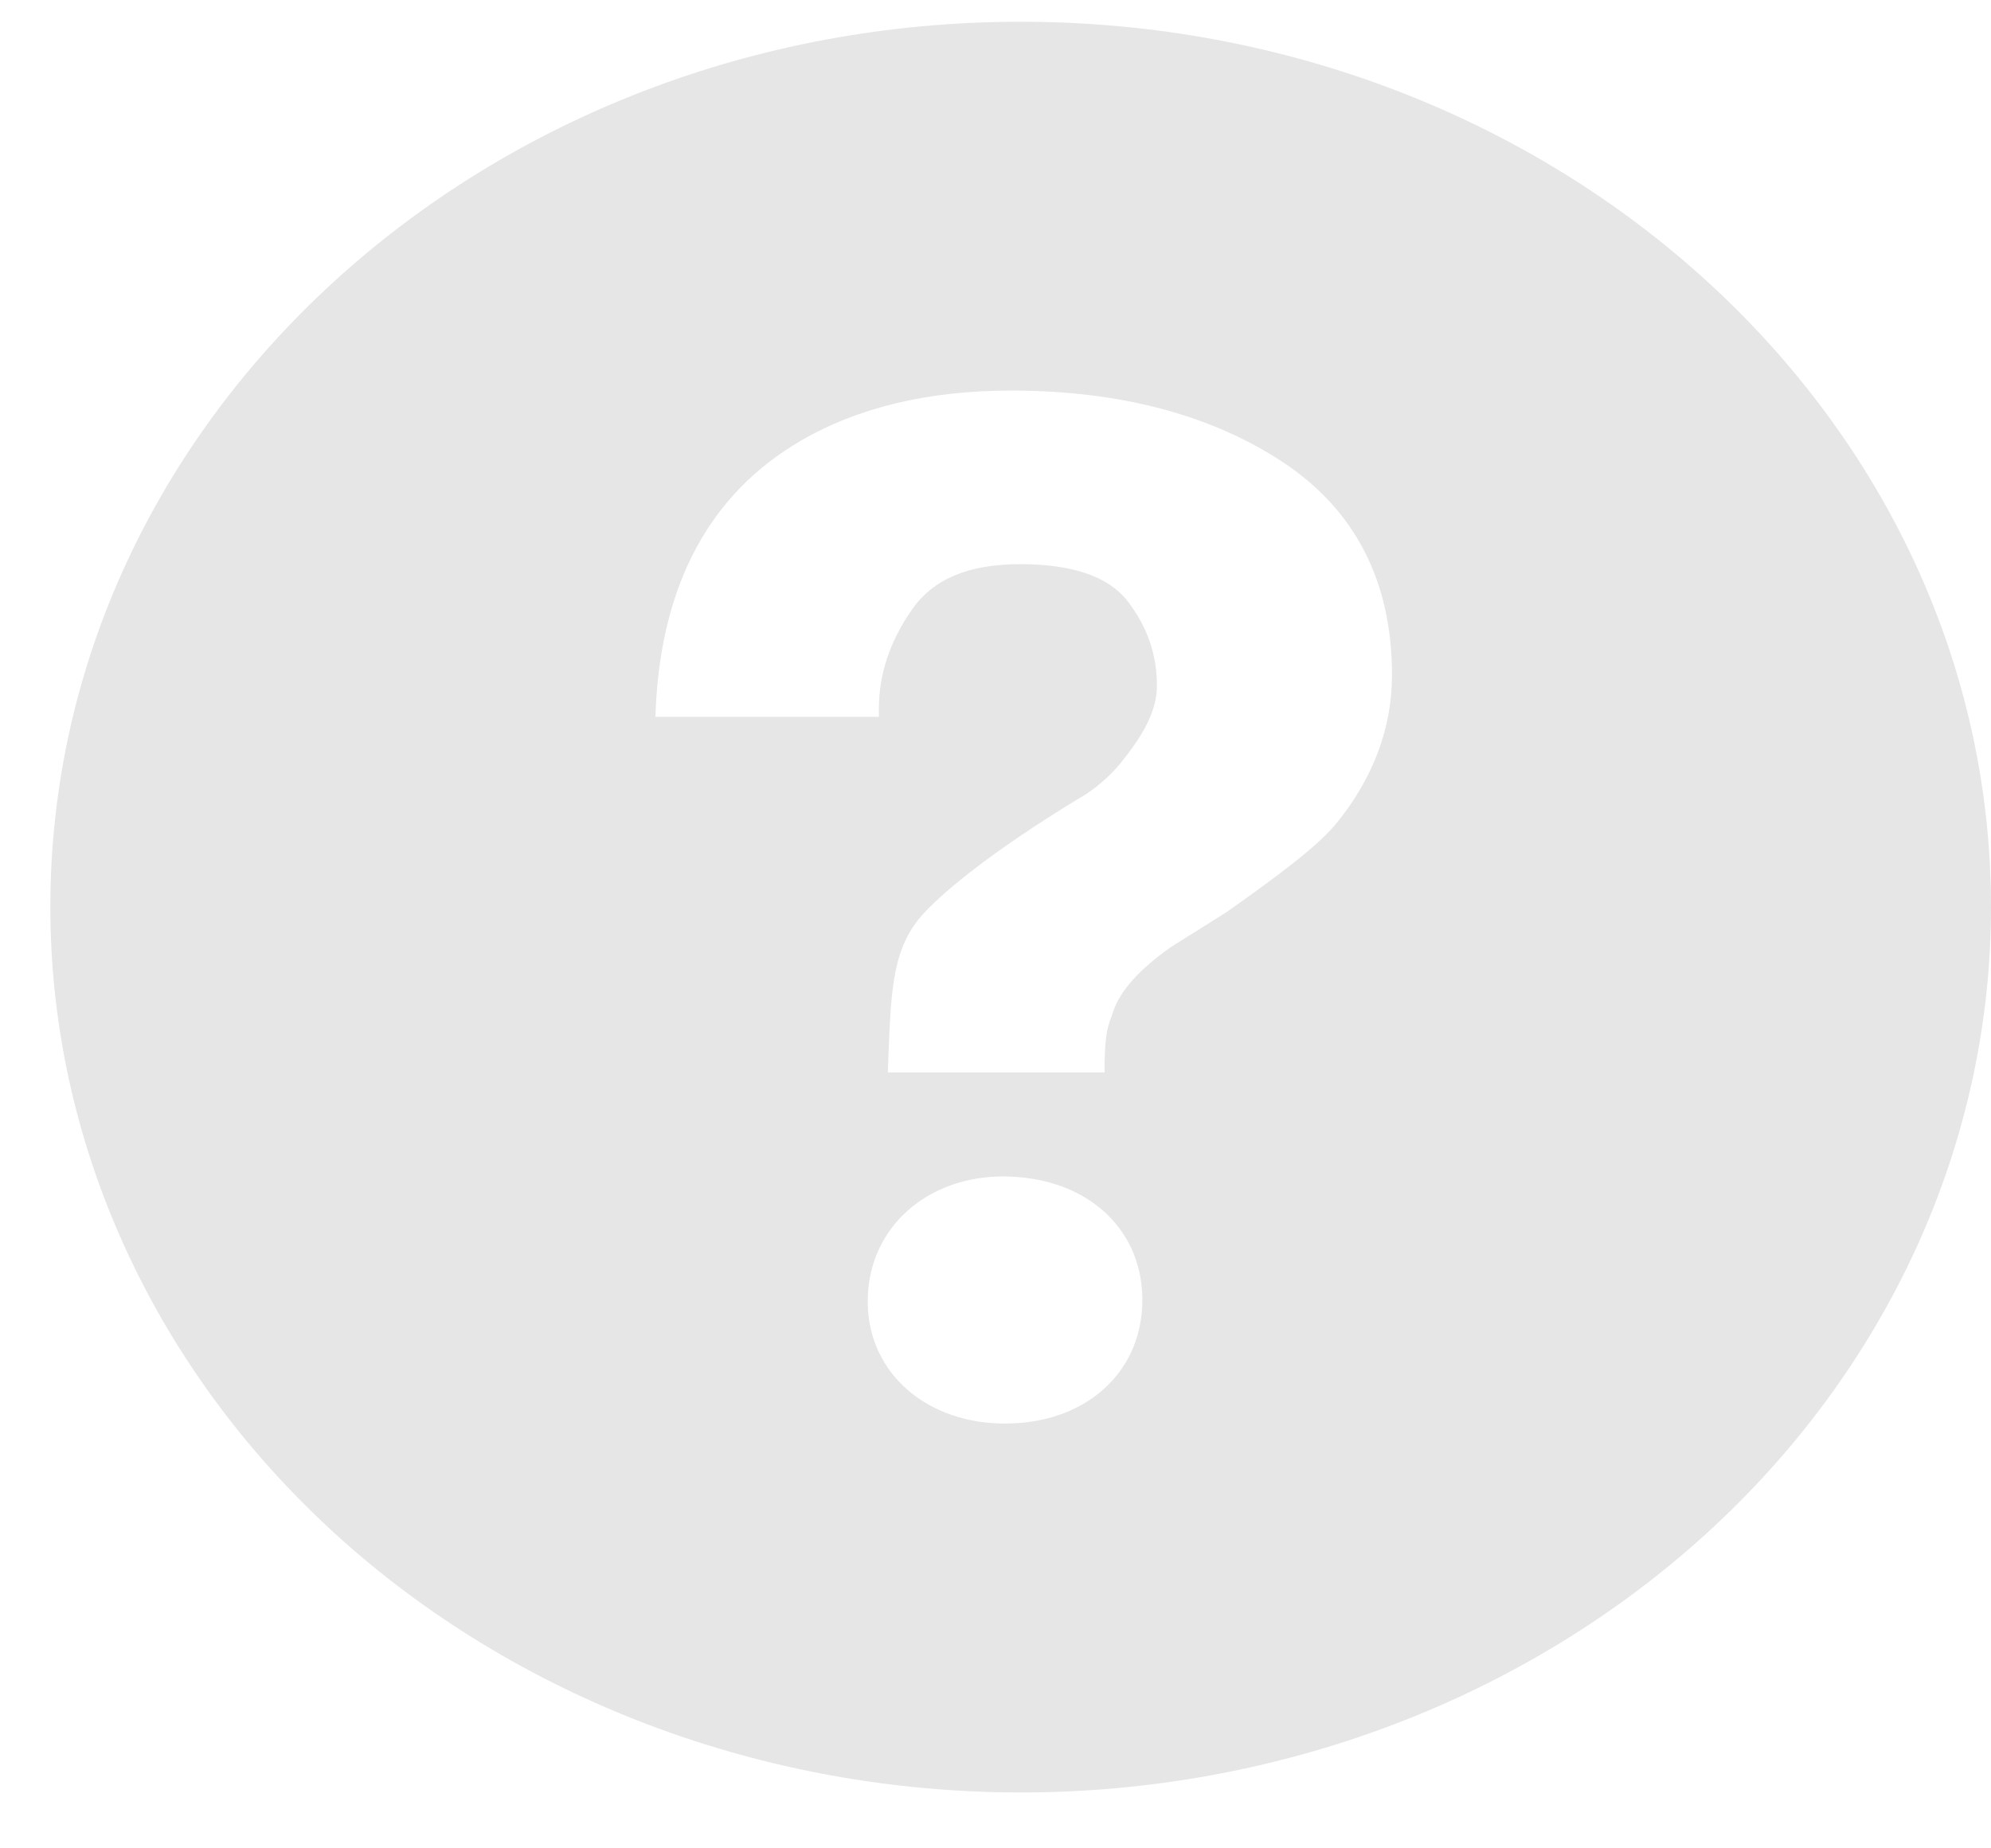 <svg width="14" height="13" viewBox="0 0 14 13" fill="none" xmlns="http://www.w3.org/2000/svg">
<path opacity="0.1" d="M7.177 0.153C3.409 0.153 0.354 2.941 0.354 6.38C0.354 7.198 0.531 8.008 0.874 8.763C1.217 9.519 1.719 10.205 2.353 10.784C2.986 11.362 3.739 11.82 4.566 12.133C5.394 12.446 6.282 12.607 7.178 12.607C8.074 12.607 8.961 12.446 9.789 12.133C10.616 11.82 11.368 11.361 12.002 10.783C12.636 10.205 13.138 9.518 13.481 8.763C13.824 8.007 14 7.197 14 6.38C14 2.941 10.945 0.153 7.177 0.153ZM7.07 10.012H7.034C6.478 9.997 6.085 9.623 6.102 9.123C6.117 8.631 6.519 8.274 7.056 8.274L7.089 8.275C7.66 8.29 8.049 8.66 8.032 9.175C8.016 9.668 7.621 10.012 7.07 10.012V10.012ZM9.409 5.776C9.278 5.944 8.991 6.156 8.628 6.413L8.229 6.664C8.01 6.82 7.878 6.967 7.829 7.111C7.789 7.223 7.771 7.254 7.767 7.484V7.543H6.243L6.247 7.425C6.266 6.942 6.279 6.657 6.498 6.421C6.843 6.053 7.604 5.605 7.636 5.586C7.74 5.517 7.831 5.432 7.905 5.335C8.065 5.133 8.135 4.975 8.135 4.821C8.135 4.604 8.066 4.404 7.927 4.226C7.793 4.054 7.54 3.968 7.173 3.968C6.809 3.968 6.56 4.073 6.411 4.29C6.257 4.511 6.18 4.744 6.18 4.982V5.042H4.609L4.611 4.98C4.652 4.102 4.996 3.469 5.631 3.1C6.031 2.866 6.53 2.747 7.11 2.747C7.869 2.747 8.512 2.916 9.017 3.248C9.529 3.585 9.788 4.09 9.788 4.747C9.788 5.115 9.66 5.461 9.409 5.776V5.776Z" fill="black"/>
</svg>
